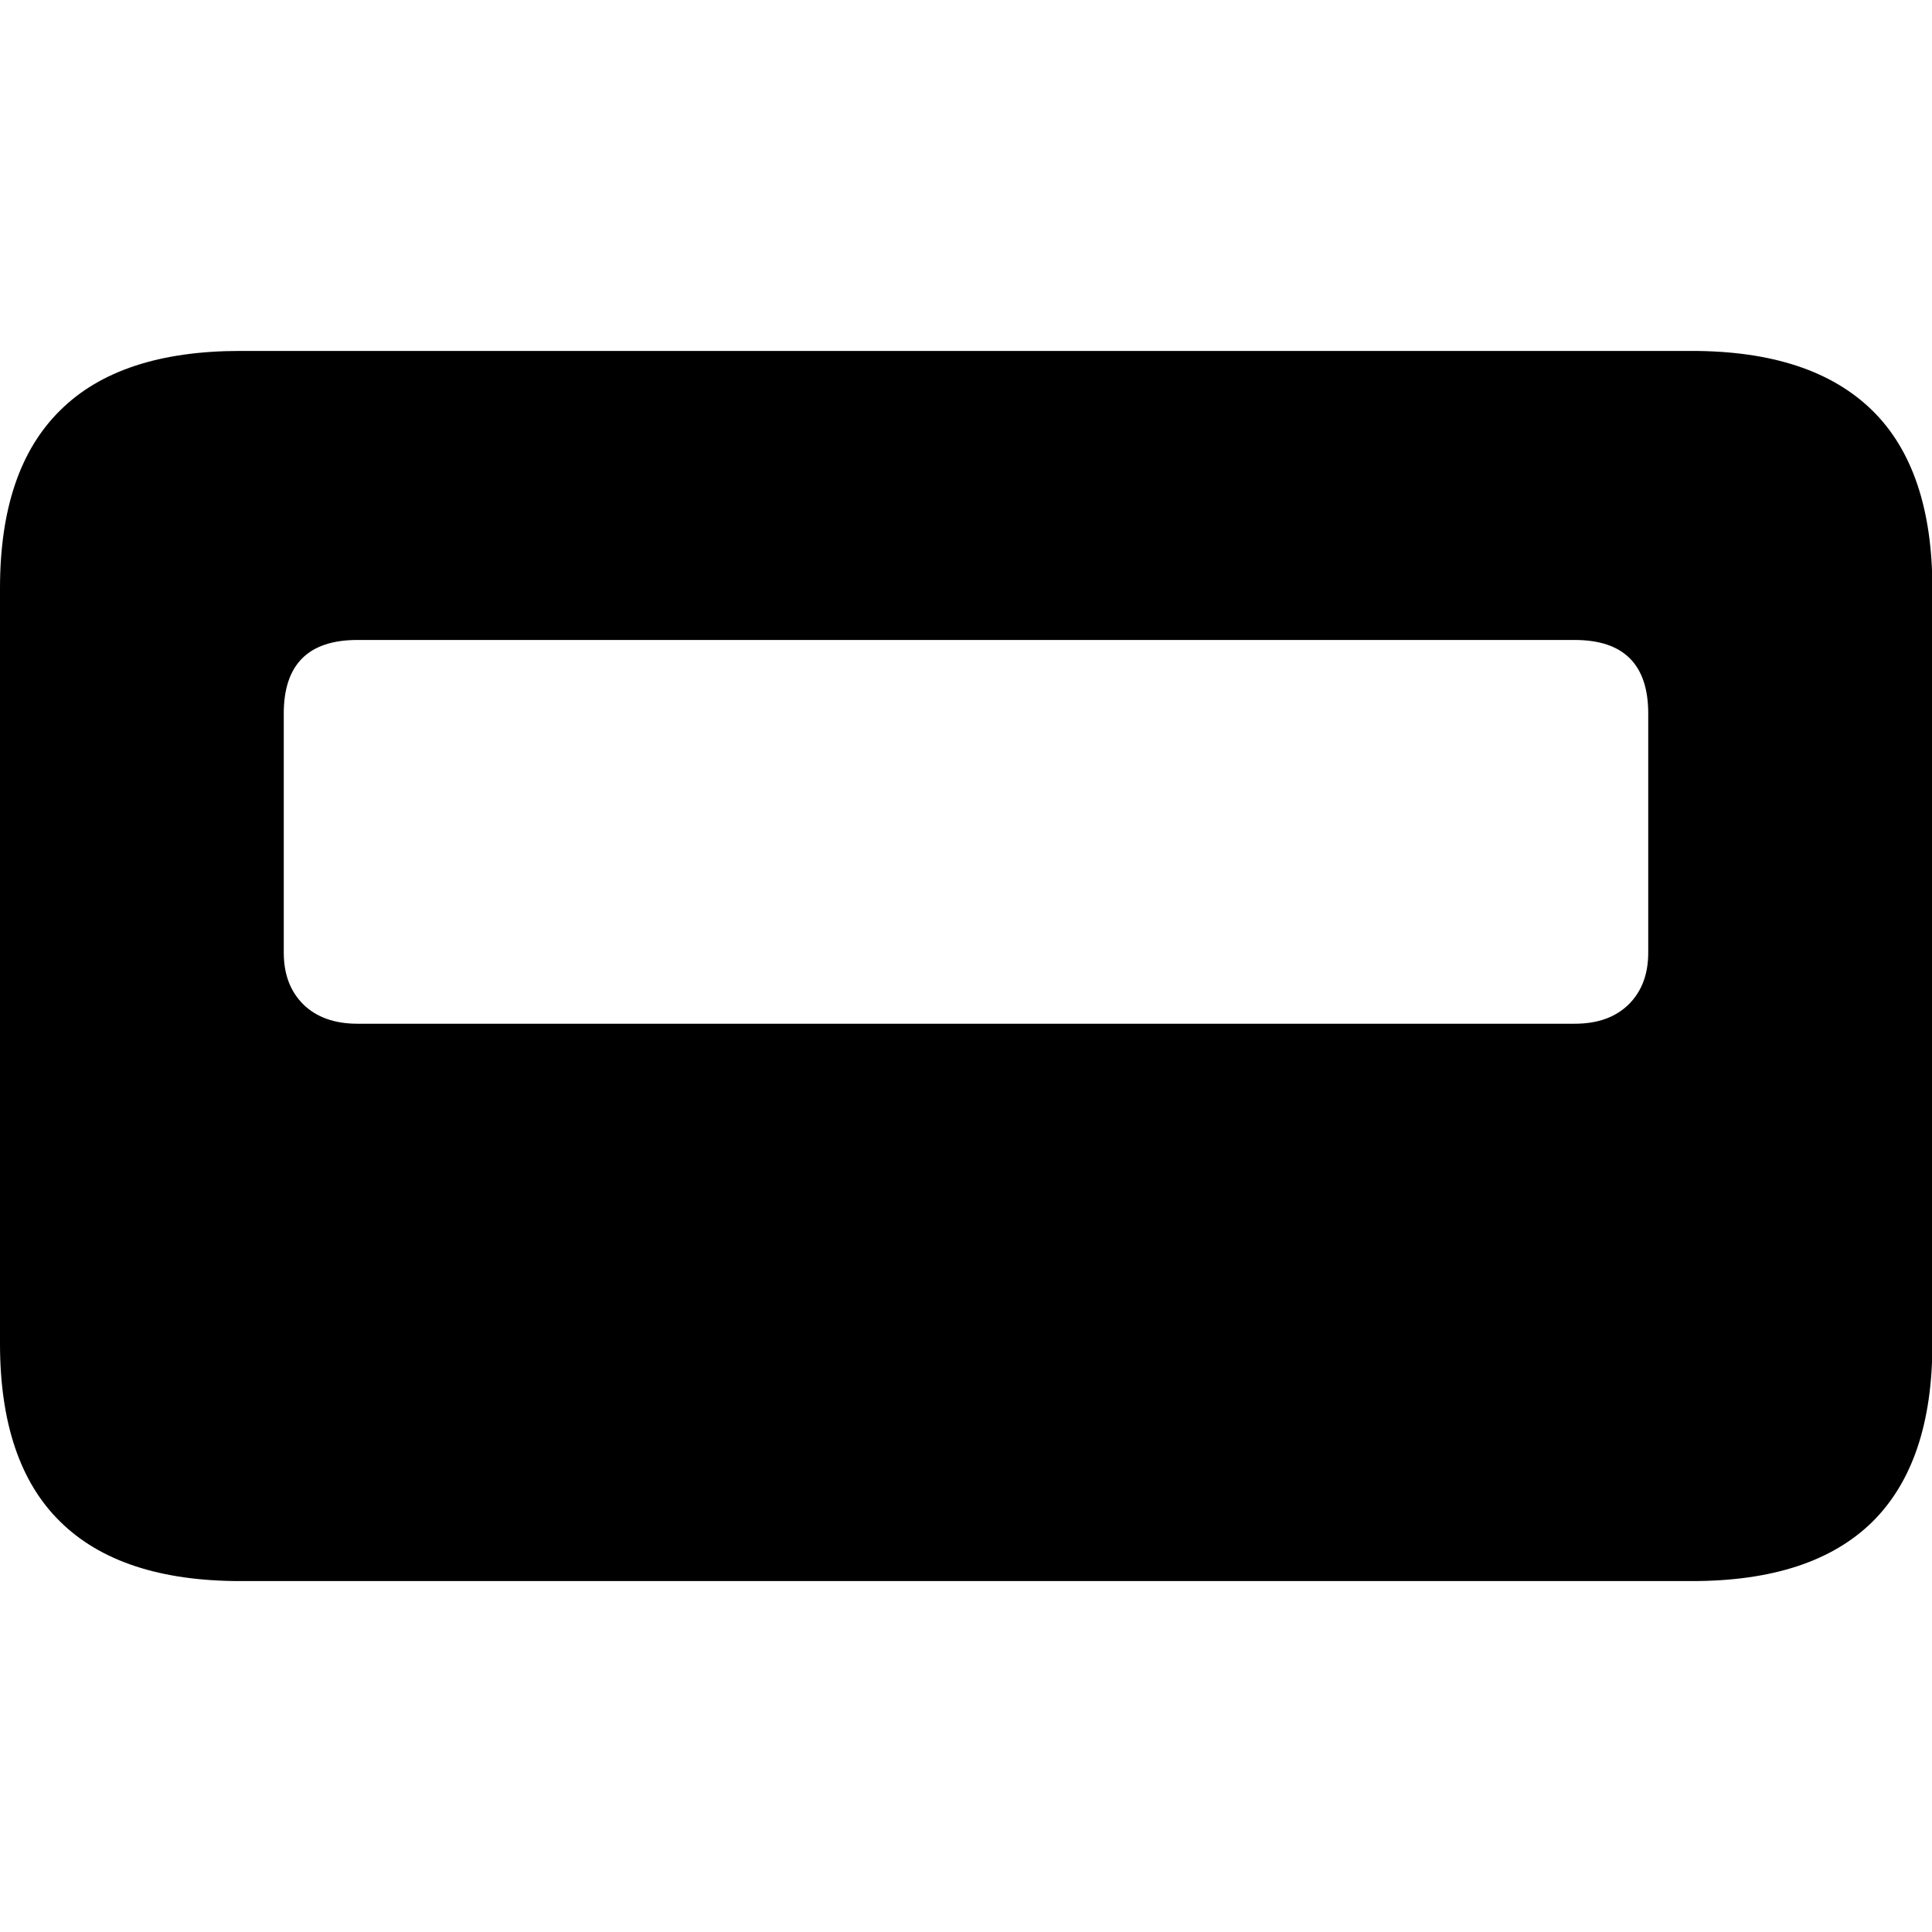 <?xml version="1.0" ?><!-- Generator: Adobe Illustrator 25.0.0, SVG Export Plug-In . SVG Version: 6.00 Build 0)  --><svg xmlns="http://www.w3.org/2000/svg" xmlns:xlink="http://www.w3.org/1999/xlink" version="1.1" id="Layer_1" x="0px" y="0px" viewBox="0 0 512 512" style="enable-background:new 0 0 512 512;" xml:space="preserve">
<path d="M0,356.1c0,20.9,5.3,36.7,15.9,47.1C26.5,413.7,42.4,419,63.7,419h384.7c21.2,0,37.1-5.2,47.8-15.7  c10.6-10.5,15.9-26.2,15.9-47.1V155.9c0-20.9-5.3-36.7-15.9-47.1C485.5,98.3,469.6,93,448.3,93H63.7c-21.2,0-37.1,5.2-47.7,15.7  C5.3,119.2,0,134.9,0,155.9V356.1z M75.2,252.4v-63.3c0-13,6.5-19.5,19.5-19.5h322.6c13,0,19.5,6.5,19.5,19.5v63.3  c0,5.8-1.7,10.3-5.2,13.8c-3.5,3.4-8.2,5.1-14.3,5.1H94.7c-6,0-10.8-1.7-14.3-5.1C76.9,262.7,75.2,258.2,75.2,252.4z"/>
</svg>